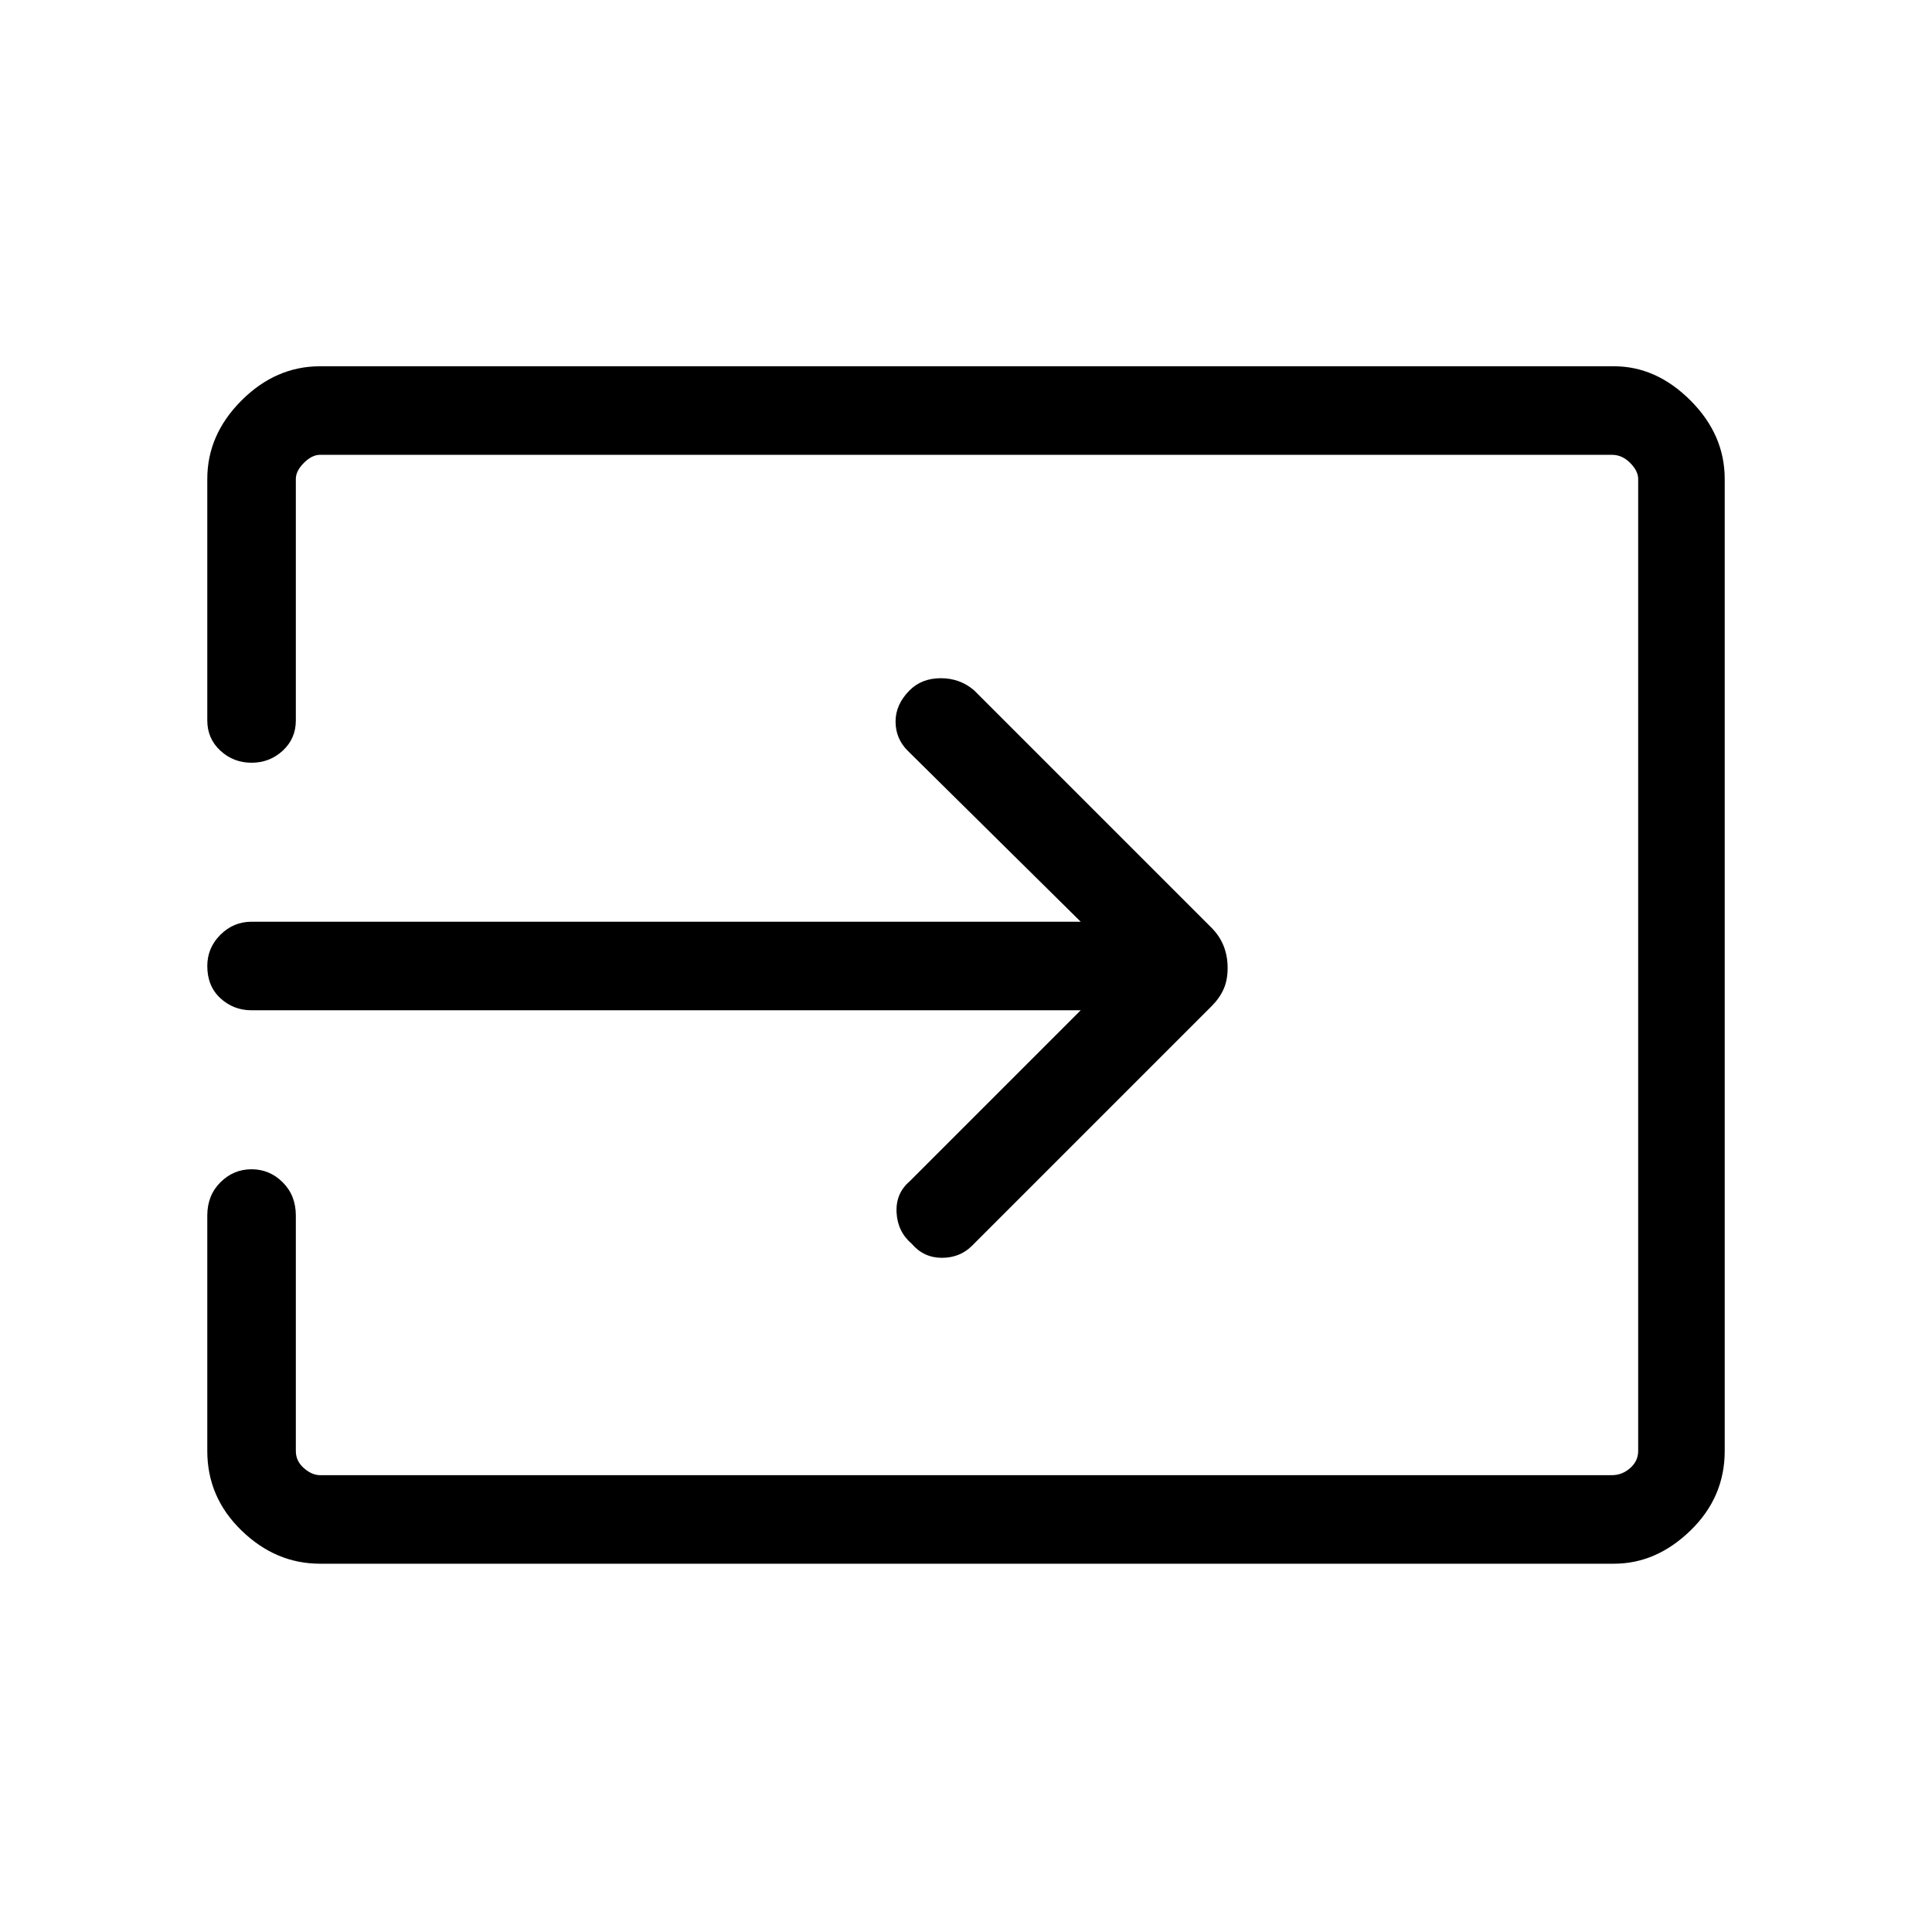 <svg xmlns="http://www.w3.org/2000/svg" height="48" width="48"><path d="M22.65 30.9q-.35-.3-.375-.775-.025-.475.325-.775l4.25-4.25H6.25q-.45 0-.775-.3T5.15 24q0-.45.325-.775t.775-.325h20.6l-4.3-4.25q-.3-.3-.3-.725t.35-.775q.3-.3.775-.3.475 0 .825.3l5.9 5.9q.2.2.3.45.1.25.1.55 0 .3-.1.525-.1.225-.3.425l-5.95 5.95q-.3.3-.75.3t-.75-.35Zm-14.7 7.95q-1.1 0-1.95-.825-.85-.825-.85-1.975V30.2q0-.5.325-.825.325-.325.775-.325t.775.325q.325.325.325.825v5.85q0 .25.2.425t.4.175h32.1q.25 0 .45-.175t.2-.425V11.9q0-.2-.2-.4t-.45-.2H7.95q-.2 0-.4.2t-.2.4v6q0 .45-.325.75t-.775.3q-.45 0-.775-.3t-.325-.75v-6q0-1.1.85-1.95.85-.85 1.95-.85H40.1q1.05 0 1.9.85.85.85.85 1.95v24.15q0 1.15-.85 1.975-.85.825-1.9.825Z"/></svg>